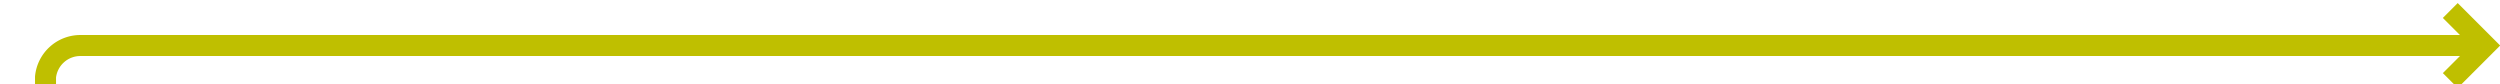 ﻿<?xml version="1.0" encoding="utf-8"?>
<svg version="1.1" xmlns:xlink="http://www.w3.org/1999/xlink" width="357px" height="12px" preserveAspectRatio="xMinYMid meet" viewBox="211 29  357 10" xmlns="http://www.w3.org/2000/svg">
  <path d="M 217.5 62  L 217.5 39  A 5 5 0 0 1 222.5 34.5 L 565 34.5  " stroke-width="3" stroke="#bfbf00" fill="none" />
  <path d="M 559.839 30.561  L 563.779 34.5  L 559.839 38.439  L 561.961 40.561  L 566.961 35.561  L 568.021 34.5  L 566.961 33.439  L 561.961 28.439  L 559.839 30.561  Z " fill-rule="nonzero" fill="#bfbf00" stroke="none" />
</svg>